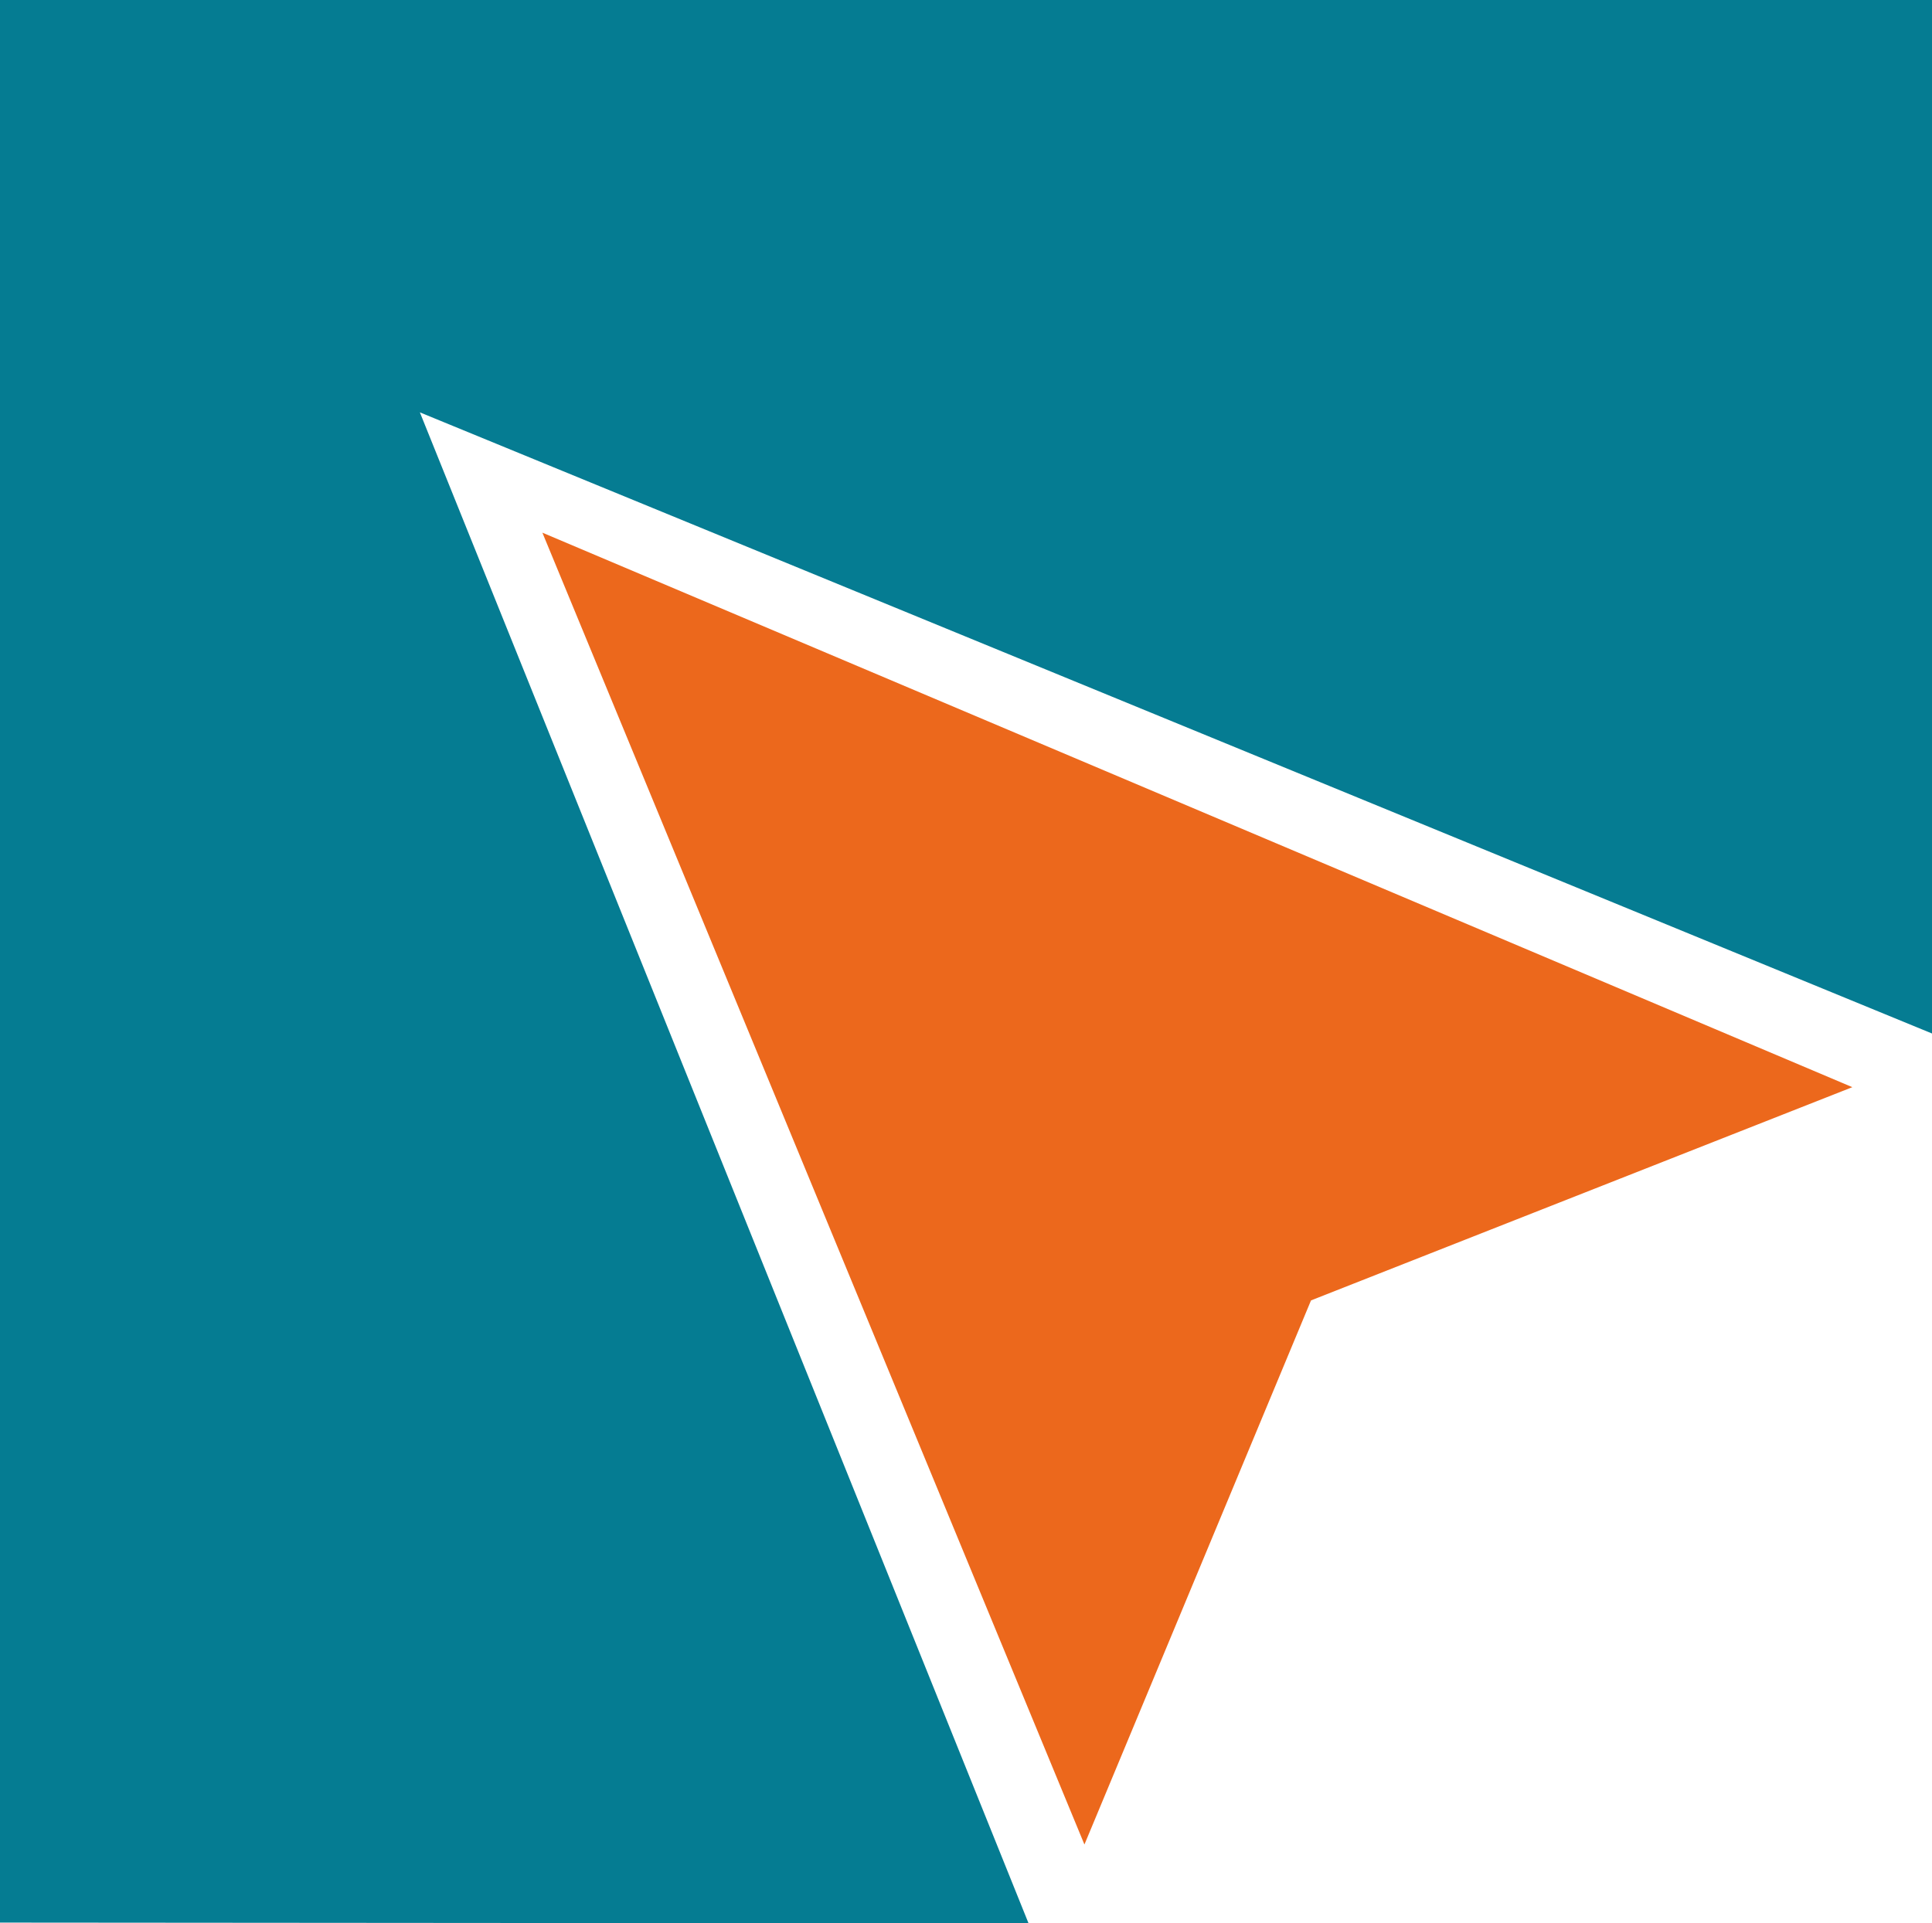 <svg xmlns="http://www.w3.org/2000/svg" xmlns:xlink="http://www.w3.org/1999/xlink" viewBox="0 0 161.497 160.817"><defs><linearGradient id="a"><stop offset="0" stop-color="#ec681c"/></linearGradient><linearGradient xlink:href="#a" id="b" x1="75.142" x2="184.642" y1="169.297" y2="169.297" gradientTransform="translate(-29.805 -69.916)" gradientUnits="userSpaceOnUse"/></defs><path fill="#057c92" fill-rule="evenodd" d="M0 0h161.497v86.413l-126.4-51.935 50.883 126.34L0 160.752z" class="cls-1"/><path fill="url(#b)" fill-rule="evenodd" stroke="url(#linearGradient4738)" stroke-width=".265" d="m109.588 108.73-18.94 45.494-45.31-109.686 109.5 46.363z" class="cls-2" style=""/></svg>
